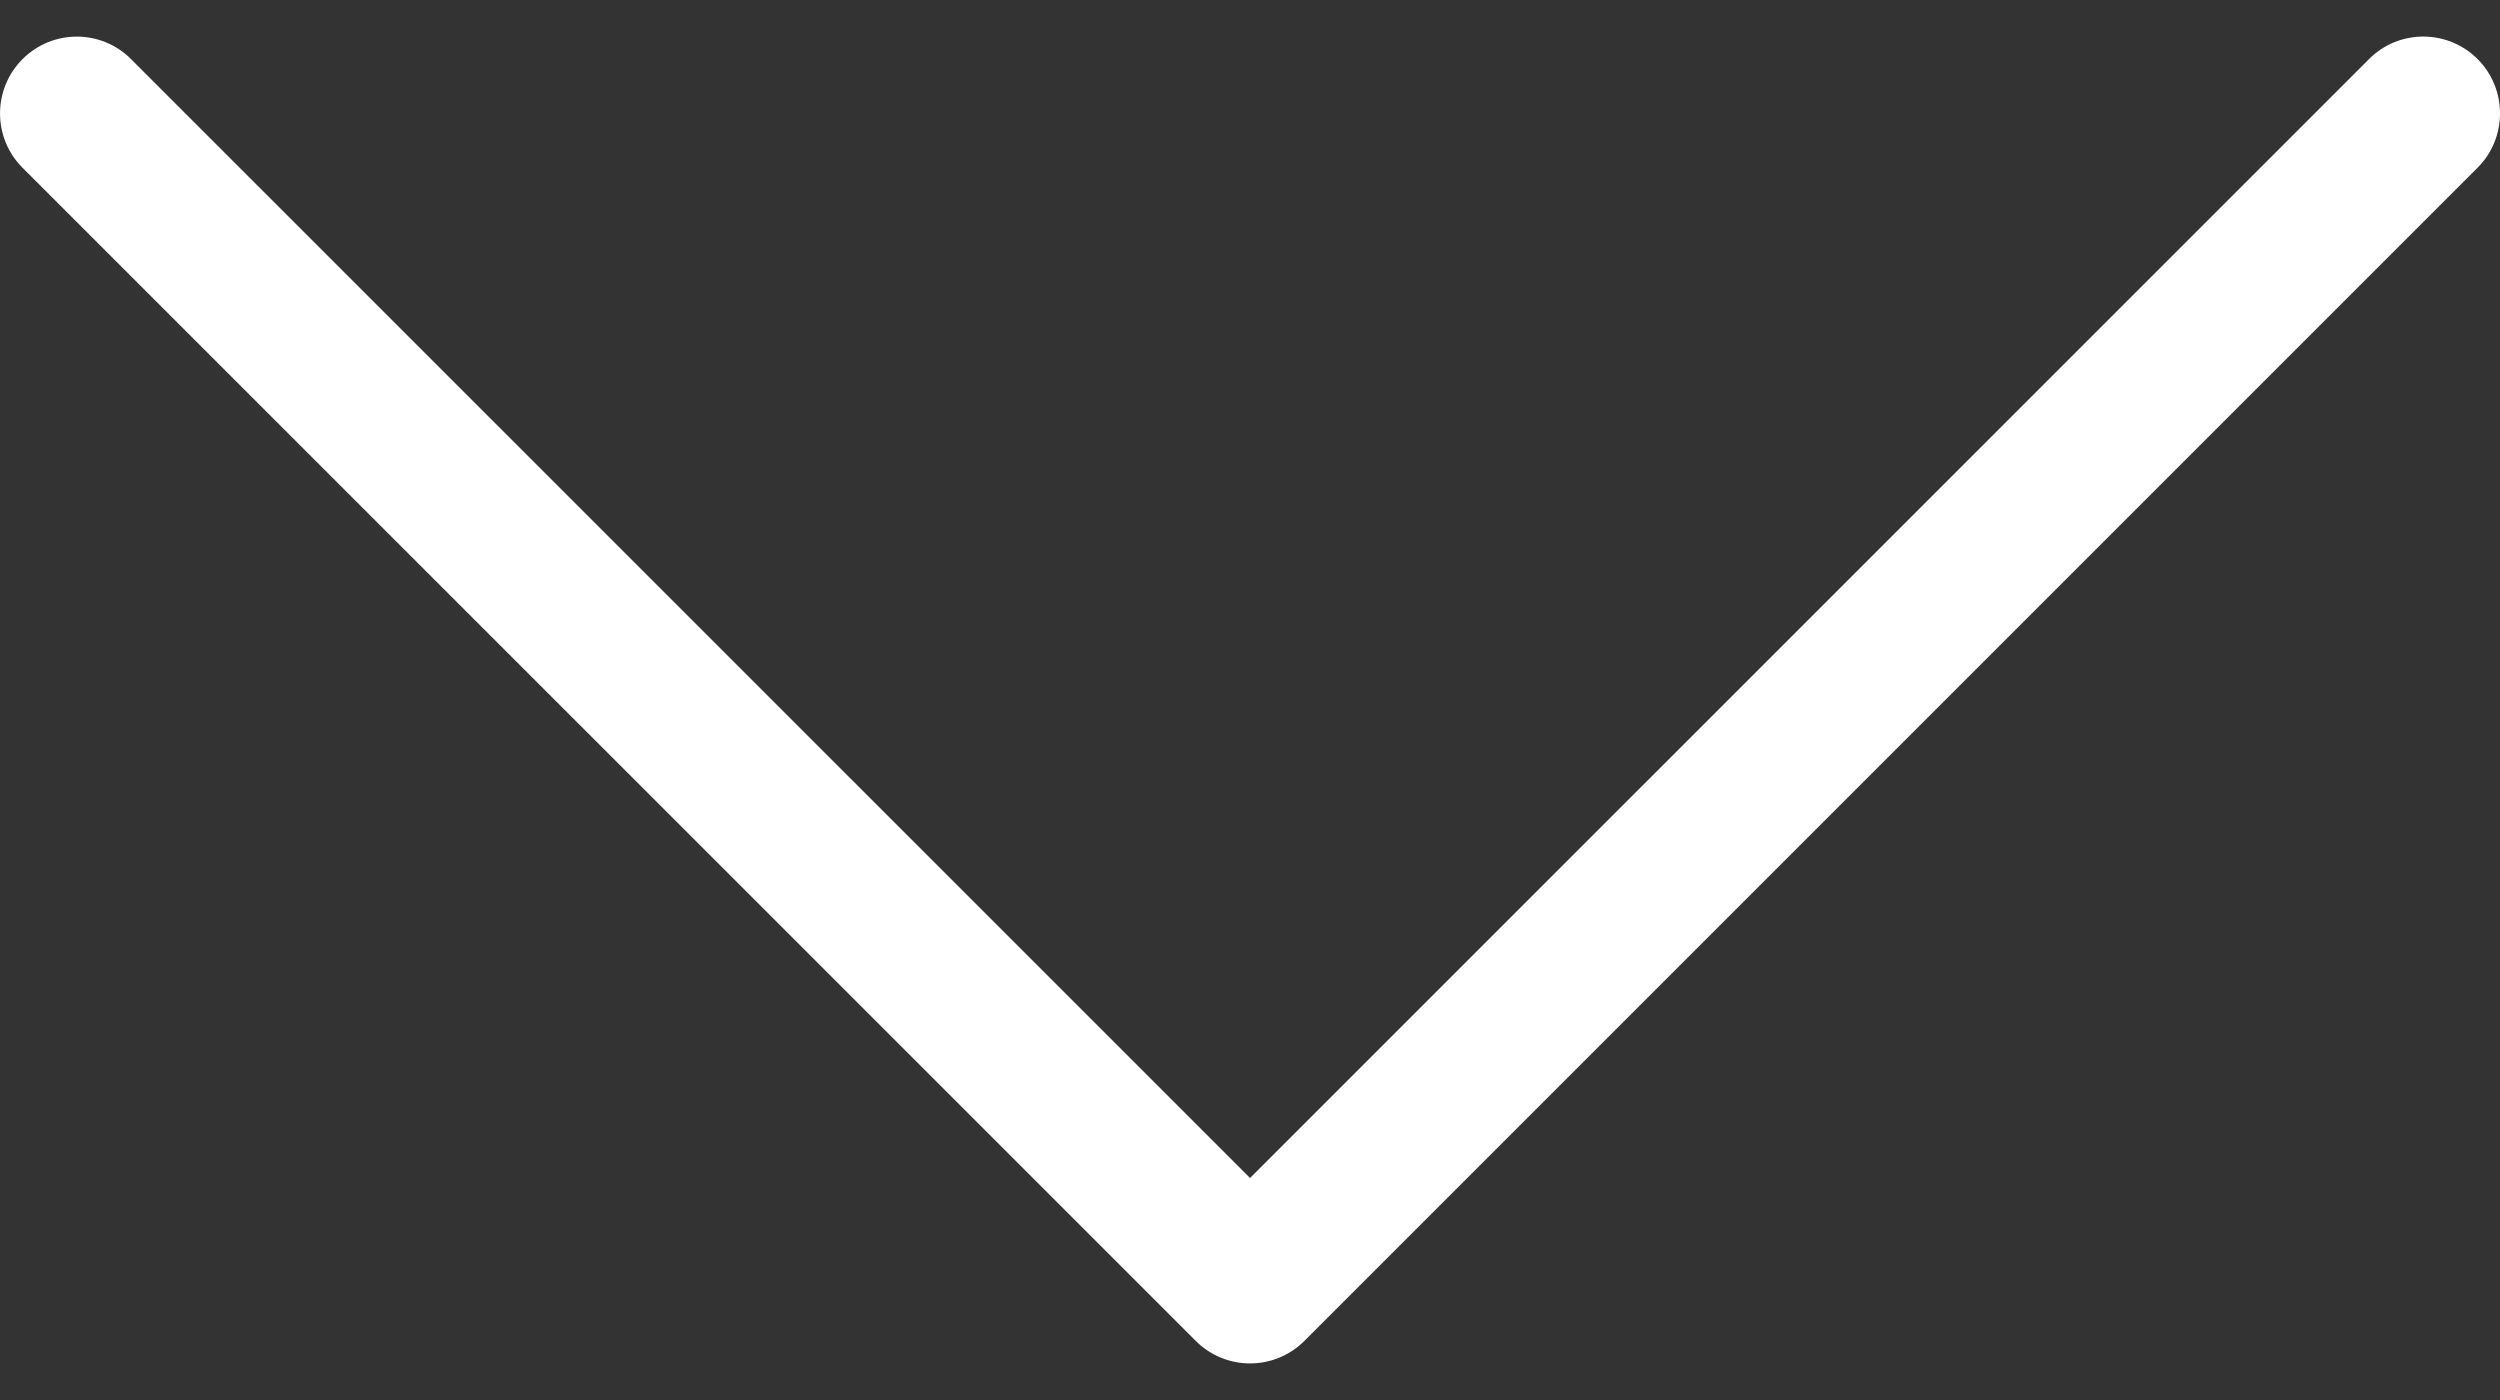<?xml version="1.0" encoding="UTF-8" standalone="no"?>
<svg width="50px" height="28px" viewBox="0 0 50 28" version="1.1" xmlns="http://www.w3.org/2000/svg" xmlns:xlink="http://www.w3.org/1999/xlink" xmlns:sketch="http://www.bohemiancoding.com/sketch/ns">
    <rect x="0" y="0" width="50" height="28" fill="#333333" stroke="none"/>
    <!-- Generator: Sketch 3.3.2 (12043) - http://www.bohemiancoding.com/sketch -->
    <title>Shape</title>
    <desc>Created with Sketch.</desc>
    <defs></defs>
    <g id="Page-1" stroke="none" stroke-width="1" fill="none" fill-rule="evenodd" sketch:type="MSPage">
        <g id="down_arrow" sketch:type="MSLayerGroup" fill="#FFFFFF">
            <path d="M49.552,3.354 C49.852,3.054 50,2.661 50,2.268 C50,1.875 49.852,1.481 49.552,1.182 C48.951,0.581 47.979,0.581 47.38,1.182 L25.001,23.56 L2.621,1.183 C2.023,0.582 1.051,0.582 0.45,1.183 C-0.149,1.783 -0.149,2.755 0.45,3.355 L23.916,26.819 C24.515,27.418 25.486,27.418 26.087,26.819 L49.552,3.354 L49.552,3.354 Z" id="Shape" sketch:type="MSShapeGroup"></path>
        </g>
    </g>
</svg>